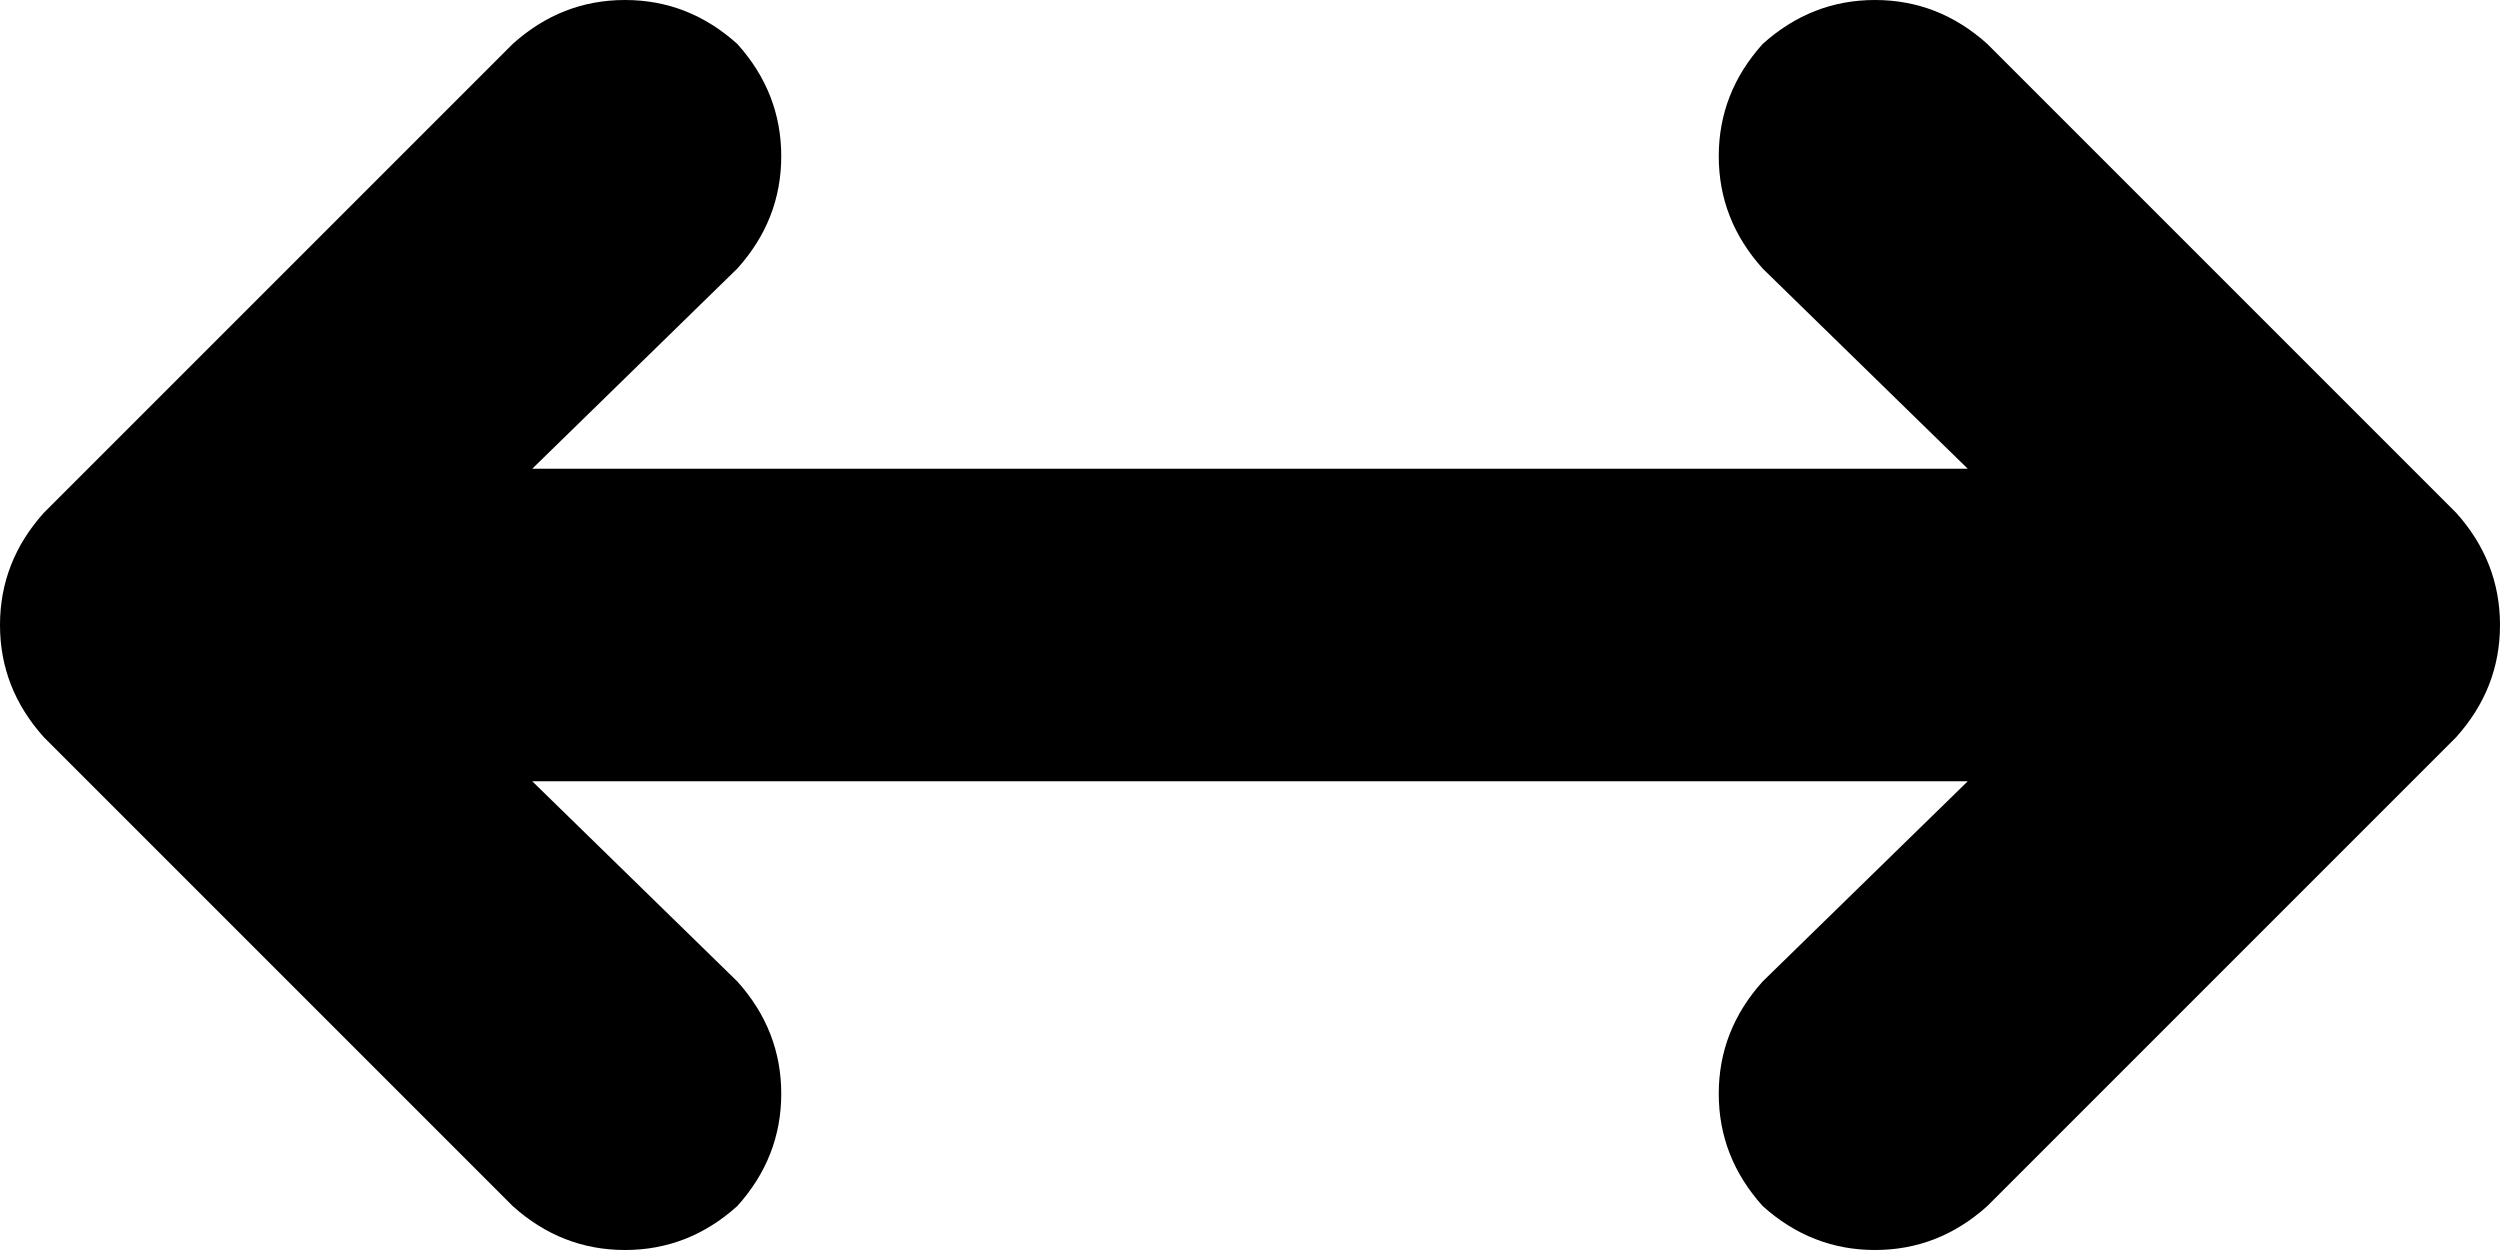 <svg xmlns="http://www.w3.org/2000/svg" viewBox="0 0 512 256">
    <path d="M 407 247 L 503 151 Q 512 141 512 128 Q 512 115 503 105 L 407 9 Q 397 0 384 0 Q 371 0 361 9 Q 352 19 352 32 Q 352 45 361 55 L 403 96 L 109 96 L 151 55 Q 160 45 160 32 Q 160 19 151 9 Q 141 0 128 0 Q 115 0 105 9 L 9 105 Q 0 115 0 128 Q 0 141 9 151 L 105 247 Q 115 256 128 256 Q 141 256 151 247 Q 160 237 160 224 Q 160 211 151 201 L 109 160 L 403 160 L 361 201 Q 352 211 352 224 Q 352 237 361 247 Q 371 256 384 256 Q 397 256 407 247 L 407 247 Z"/>
</svg>

